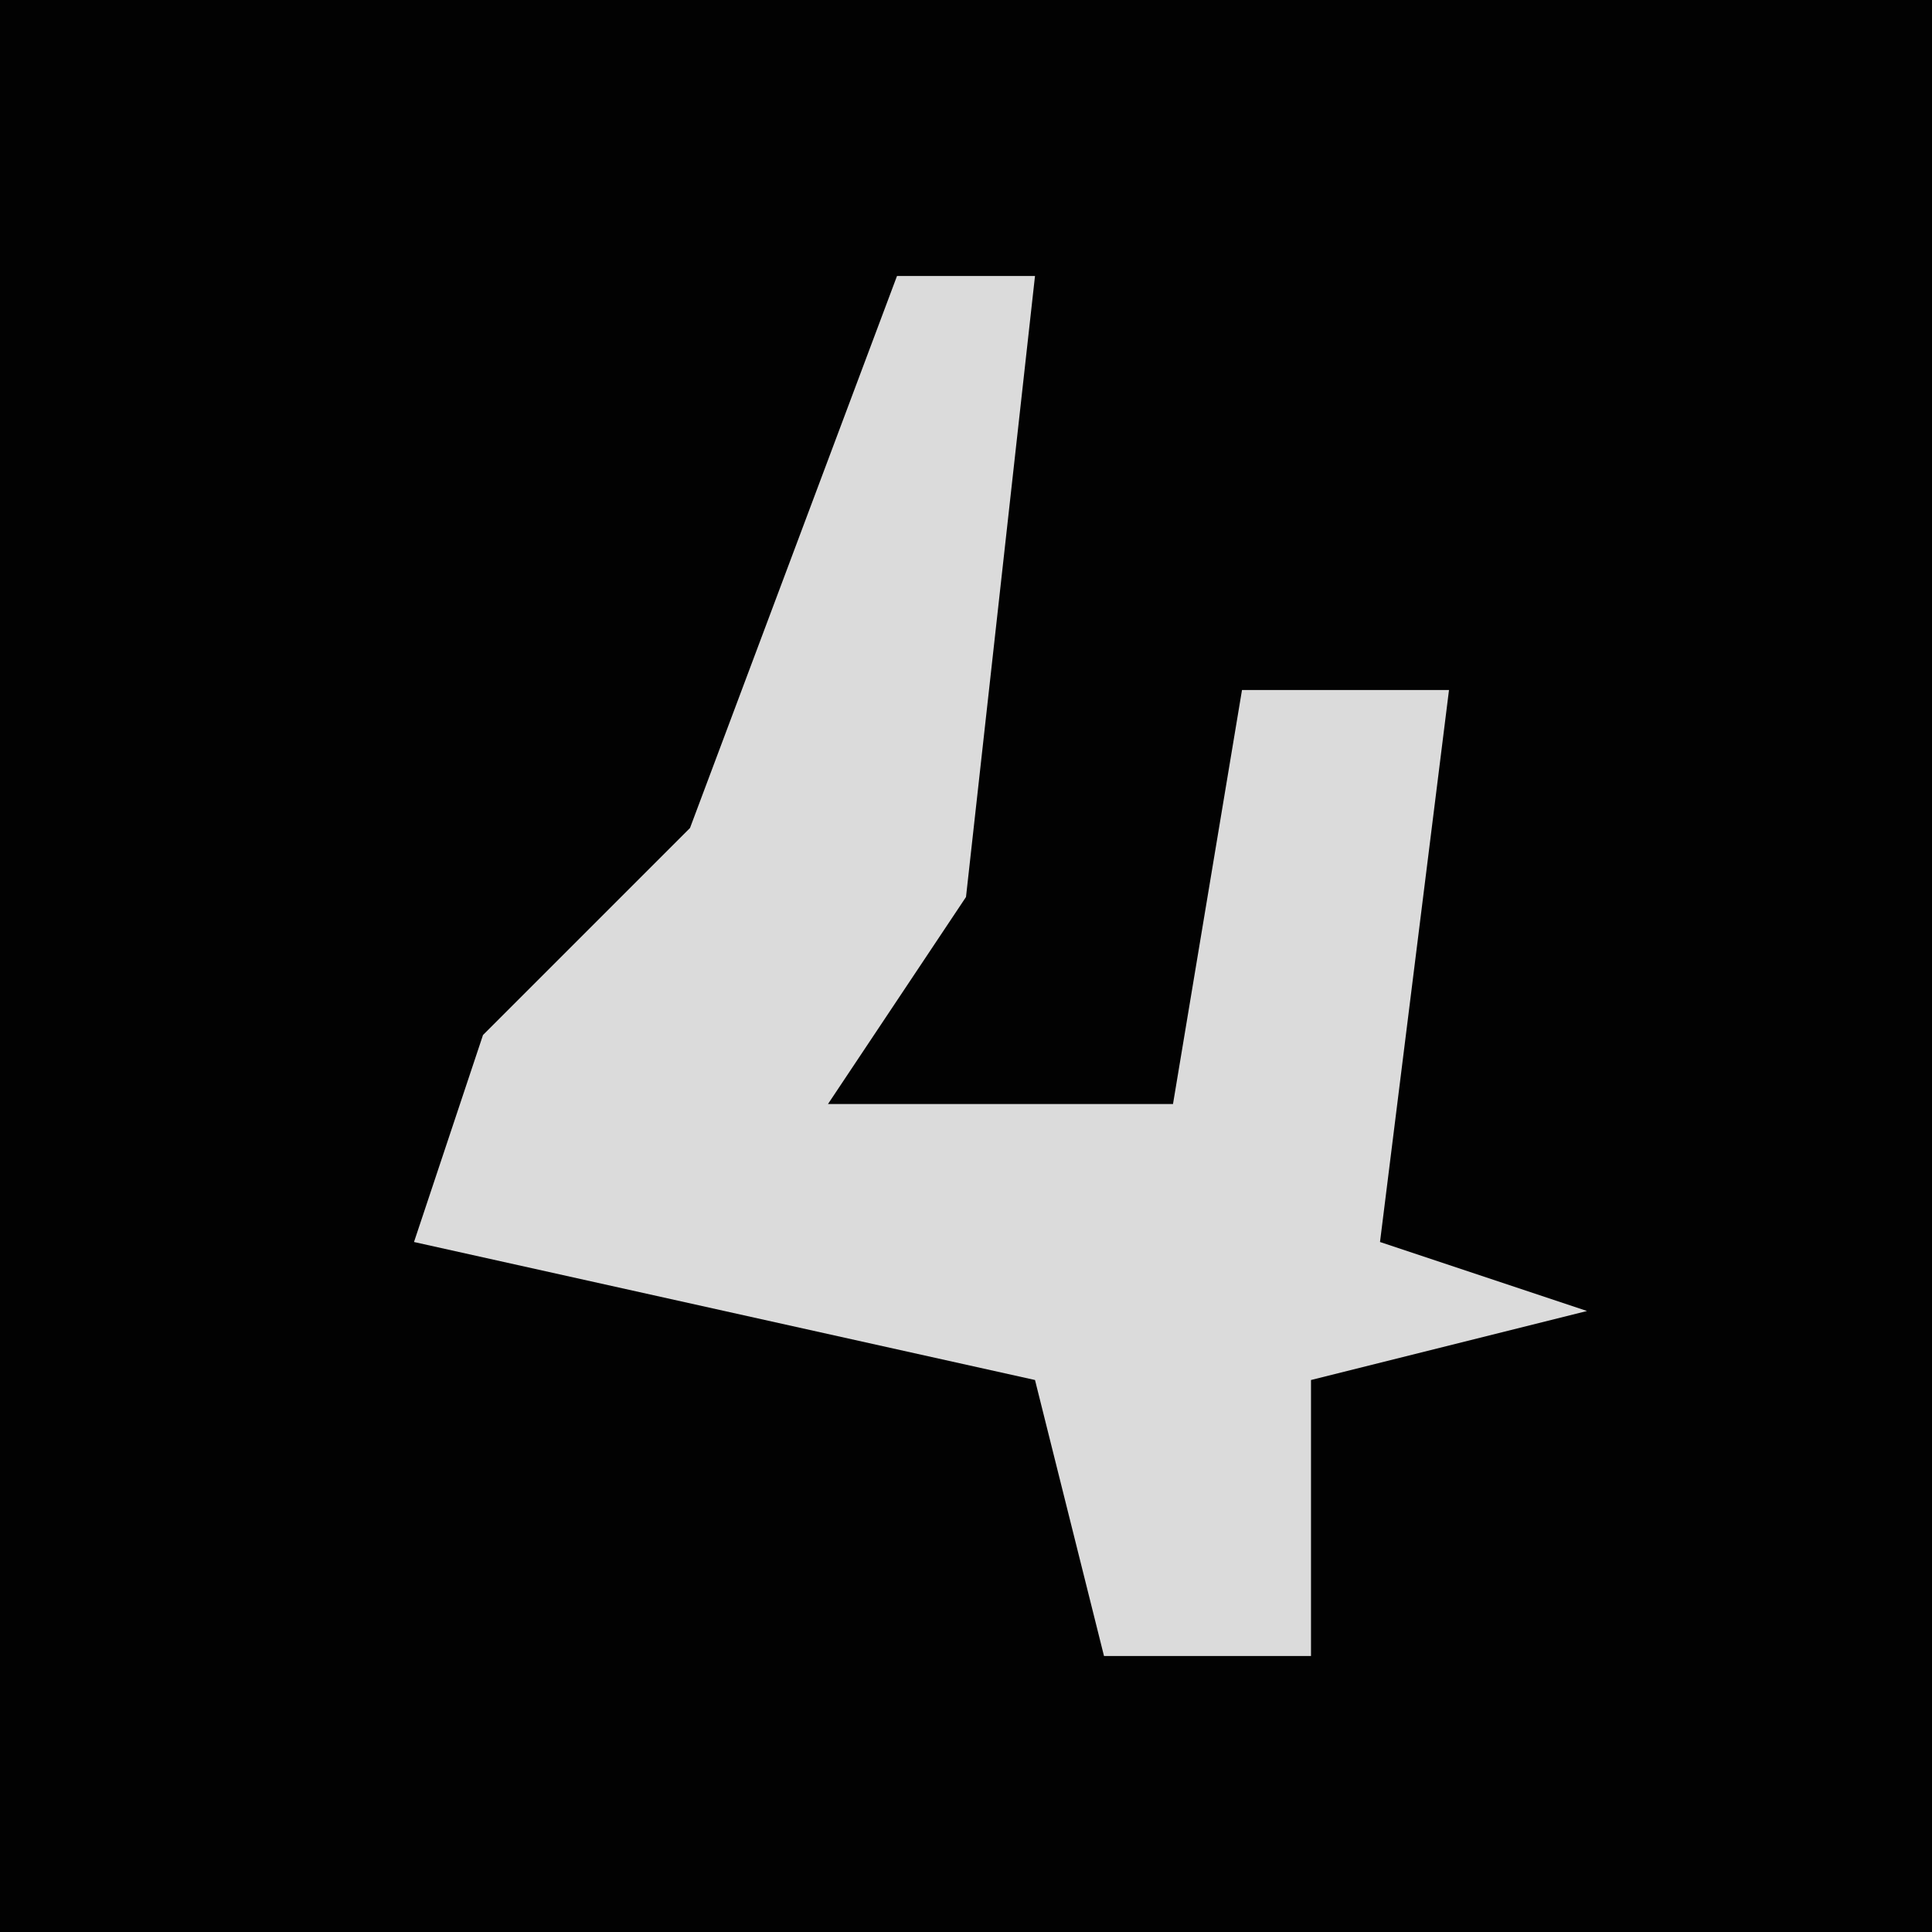 <?xml version="1.0" encoding="UTF-8"?>
<svg version="1.1" xmlns="http://www.w3.org/2000/svg" width="28" height="28">
<path d="M0,0 L28,0 L28,28 L0,28 Z " fill="#020202" transform="translate(0,0)"/>
<path d="M0,0 L2,0 L1,9 L-1,12 L4,12 L5,6 L8,6 L7,14 L10,15 L6,16 L6,20 L3,20 L2,16 L-7,14 L-6,11 L-3,8 Z " fill="#DBDBDB" transform="translate(13,4)"/>
</svg>
